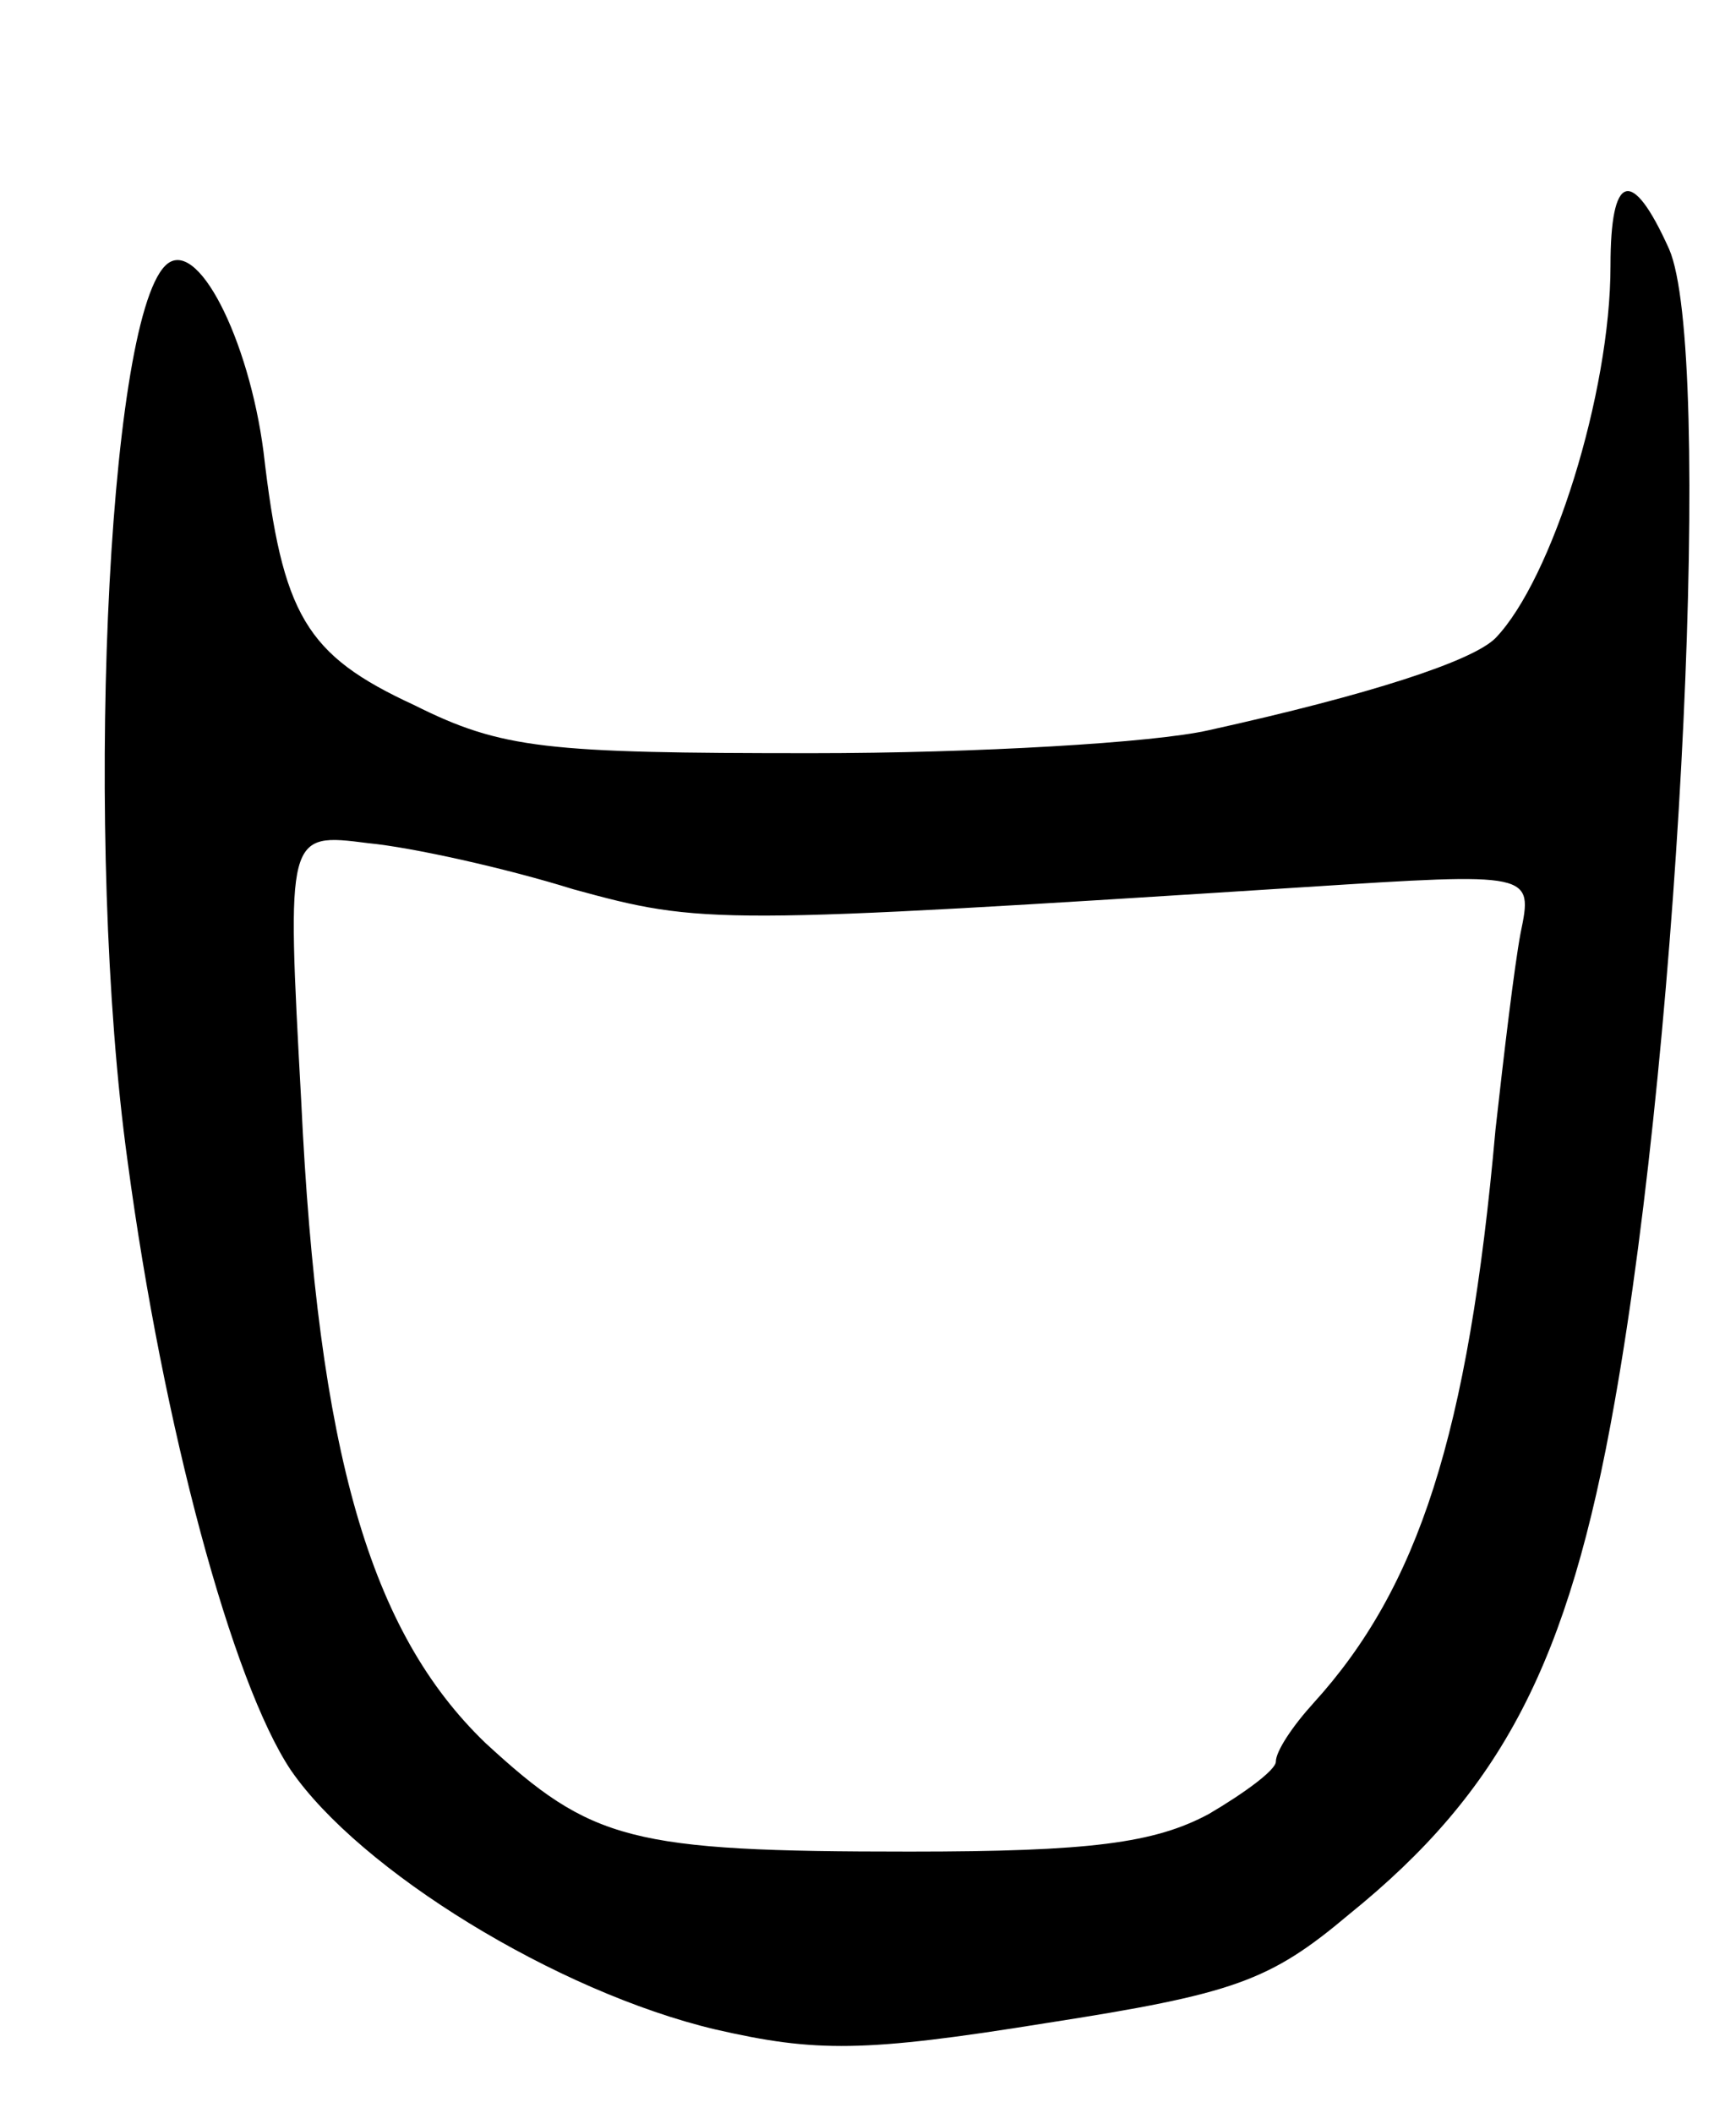 <svg version="1.0" xmlns="http://www.w3.org/2000/svg"
 width="83pt" height="101pt" viewBox="0 0 83 101"
 preserveAspectRatio="xMidYMid meet">
<g transform="translate(0,101) scale(0.1,-0.1)"
fill="#000000" stroke="none">
<path d="M770 883 c0 -61 -28 -150 -55 -178 -11 -11 -60 -27 -137 -44 -26 -6
-111 -11 -190 -11 -127 0 -148 2 -190 23 -52 24 -63 43 -72 121 -7 54 -32 104
-47 89 -28 -28 -39 -276 -18 -428 17 -127 50 -249 78 -291 33 -48 127 -106
203 -124 48 -11 71 -11 158 3 90 14 107 20 145 52 73 59 105 120 127 245 32
180 47 503 26 551 -18 40 -28 36 -28 -8z m-496 -298 c62 -17 68 -17 350 1 109
7 109 7 103 -22 -3 -16 -8 -58 -12 -94 -13 -146 -37 -219 -87 -274 -10 -11
-18 -23 -18 -28 0 -4 -15 -15 -32 -25 -26 -14 -57 -18 -143 -18 -134 0 -152 5
-203 52 -55 53 -80 138 -88 307 -7 128 -7 128 32 123 21 -2 66 -12 98 -22z"/>
</g>
</svg>
